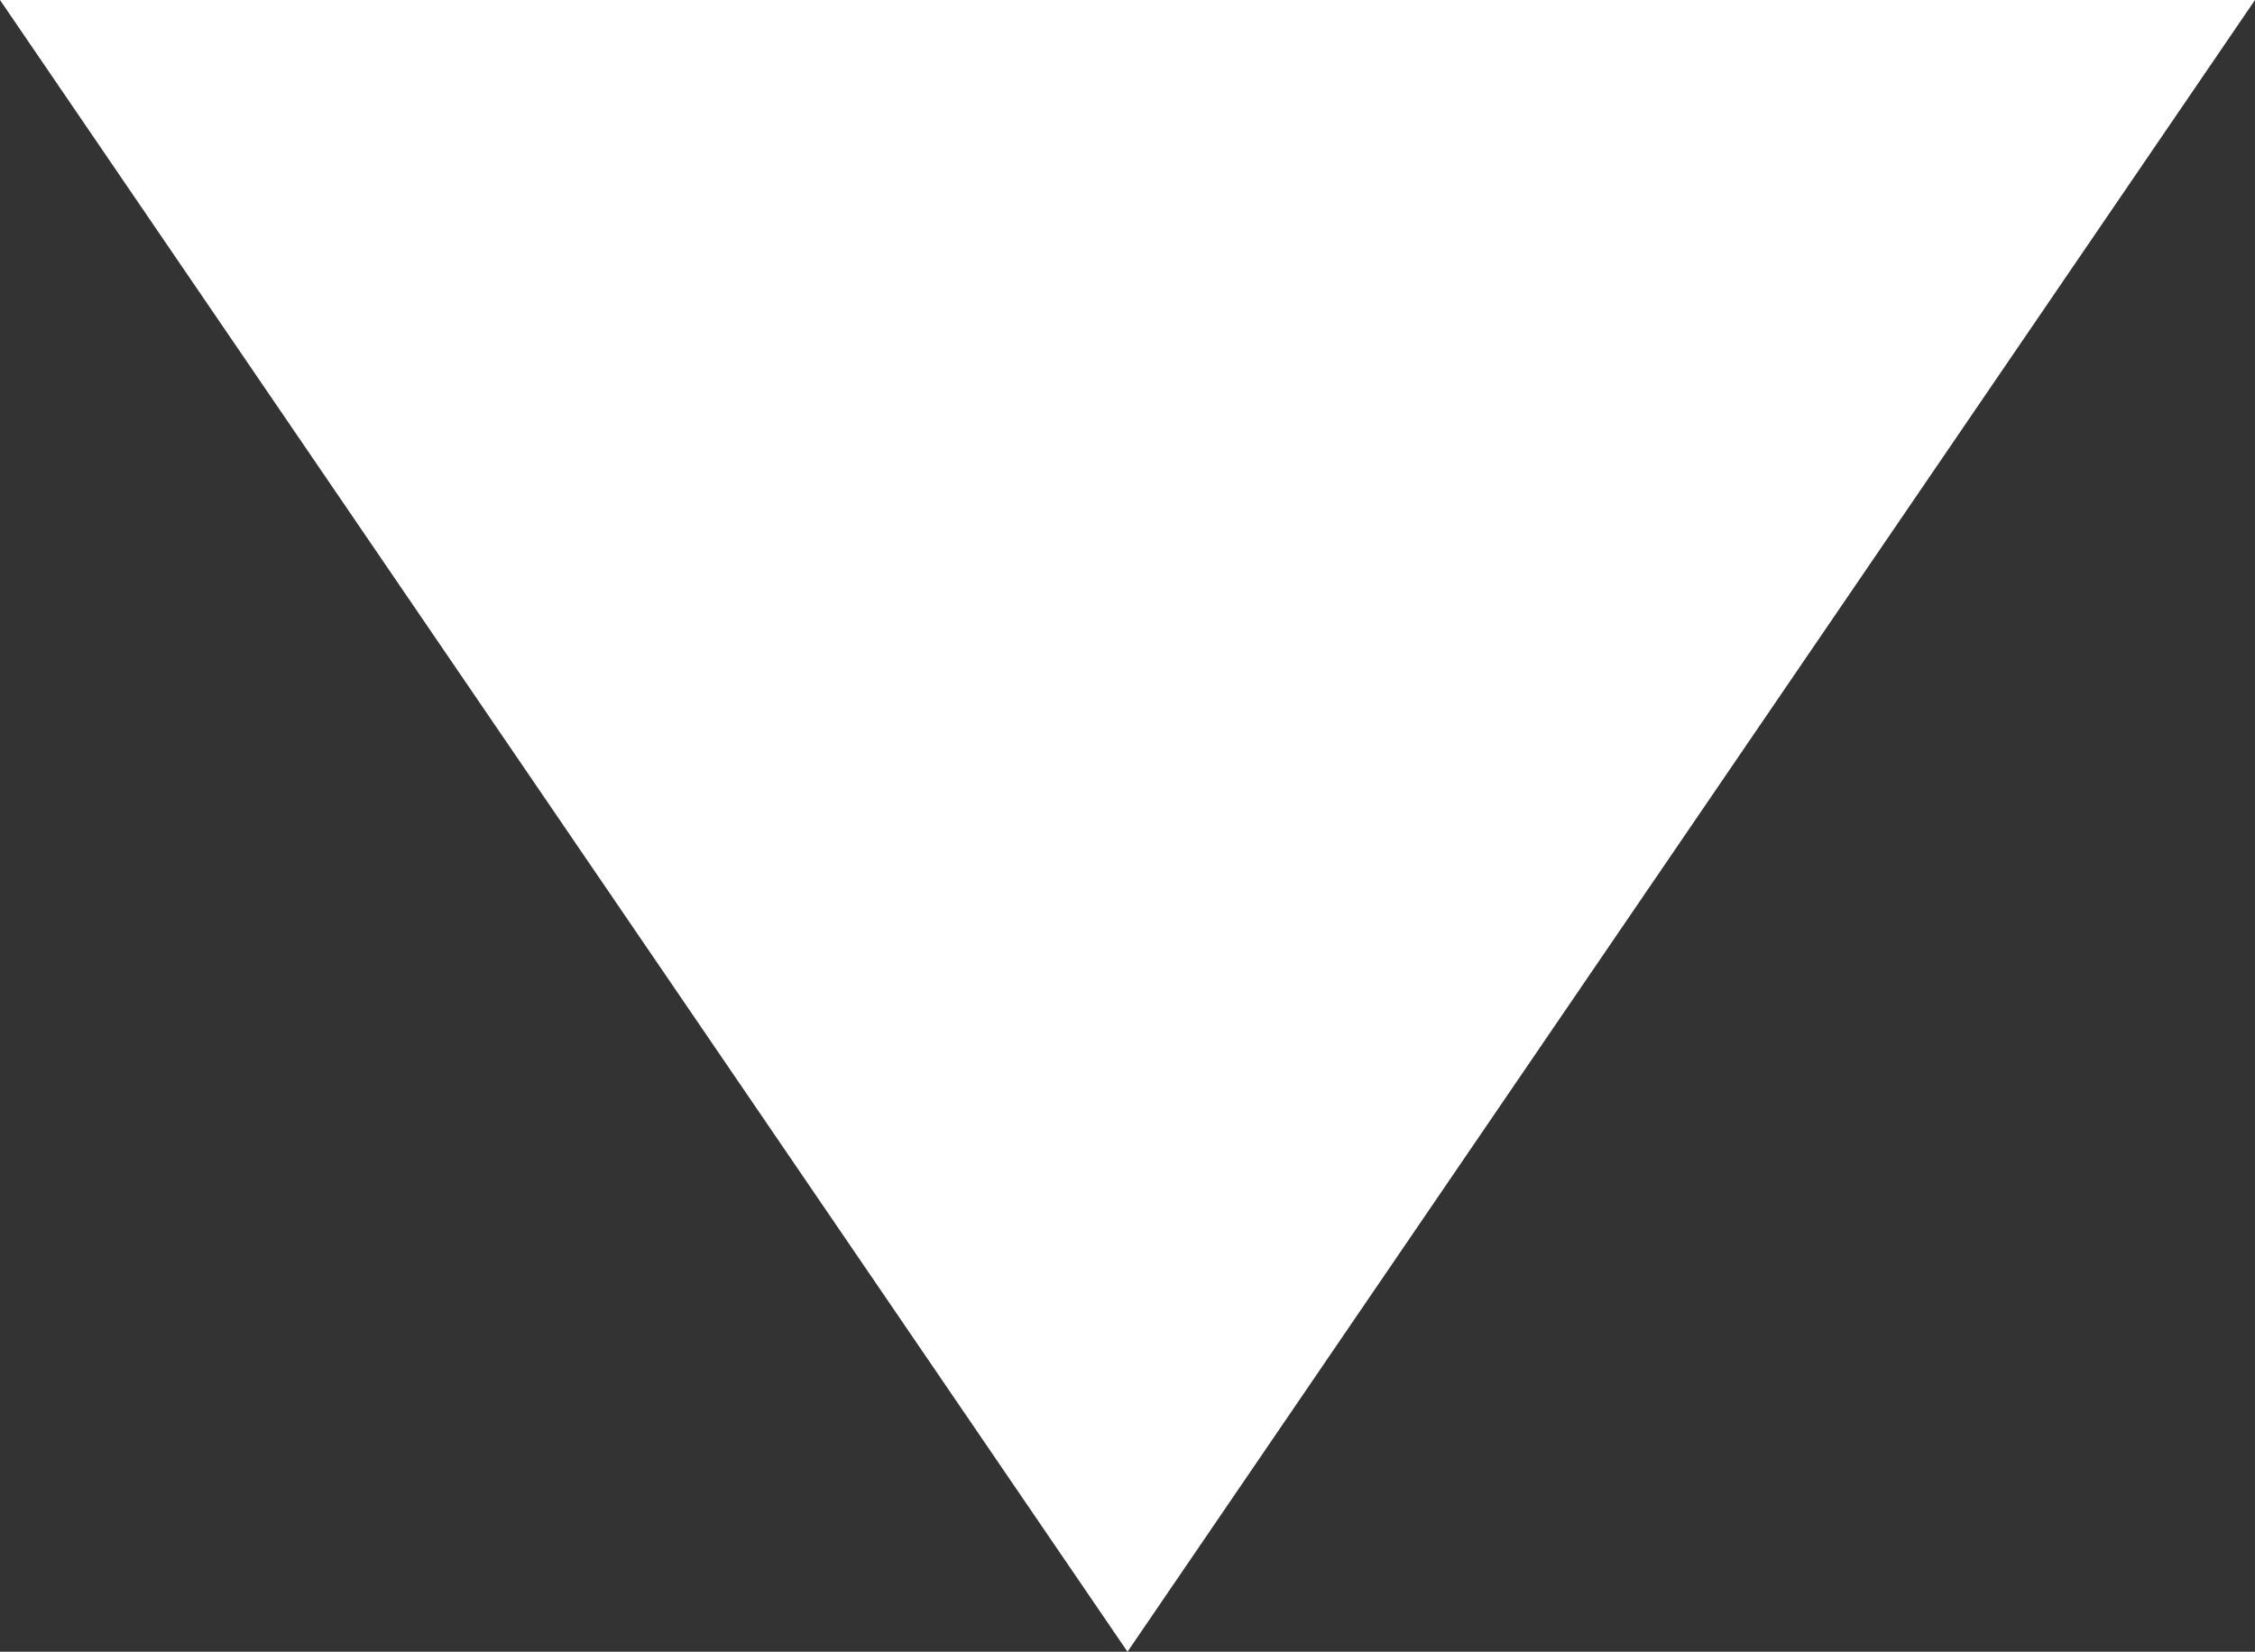 <svg xmlns="http://www.w3.org/2000/svg" xmlns:xlink="http://www.w3.org/1999/xlink" viewBox="0 0 11.26 8.25" overflow="visible"><rect x="0" y="0" width="11.26" height="8.25" fill="#333333" stroke="none"/><g><path d="M 5.63 8.25 L 0 0 L 11.26 0 Z" fill="rgb(255,255,255)"></path></g></svg>